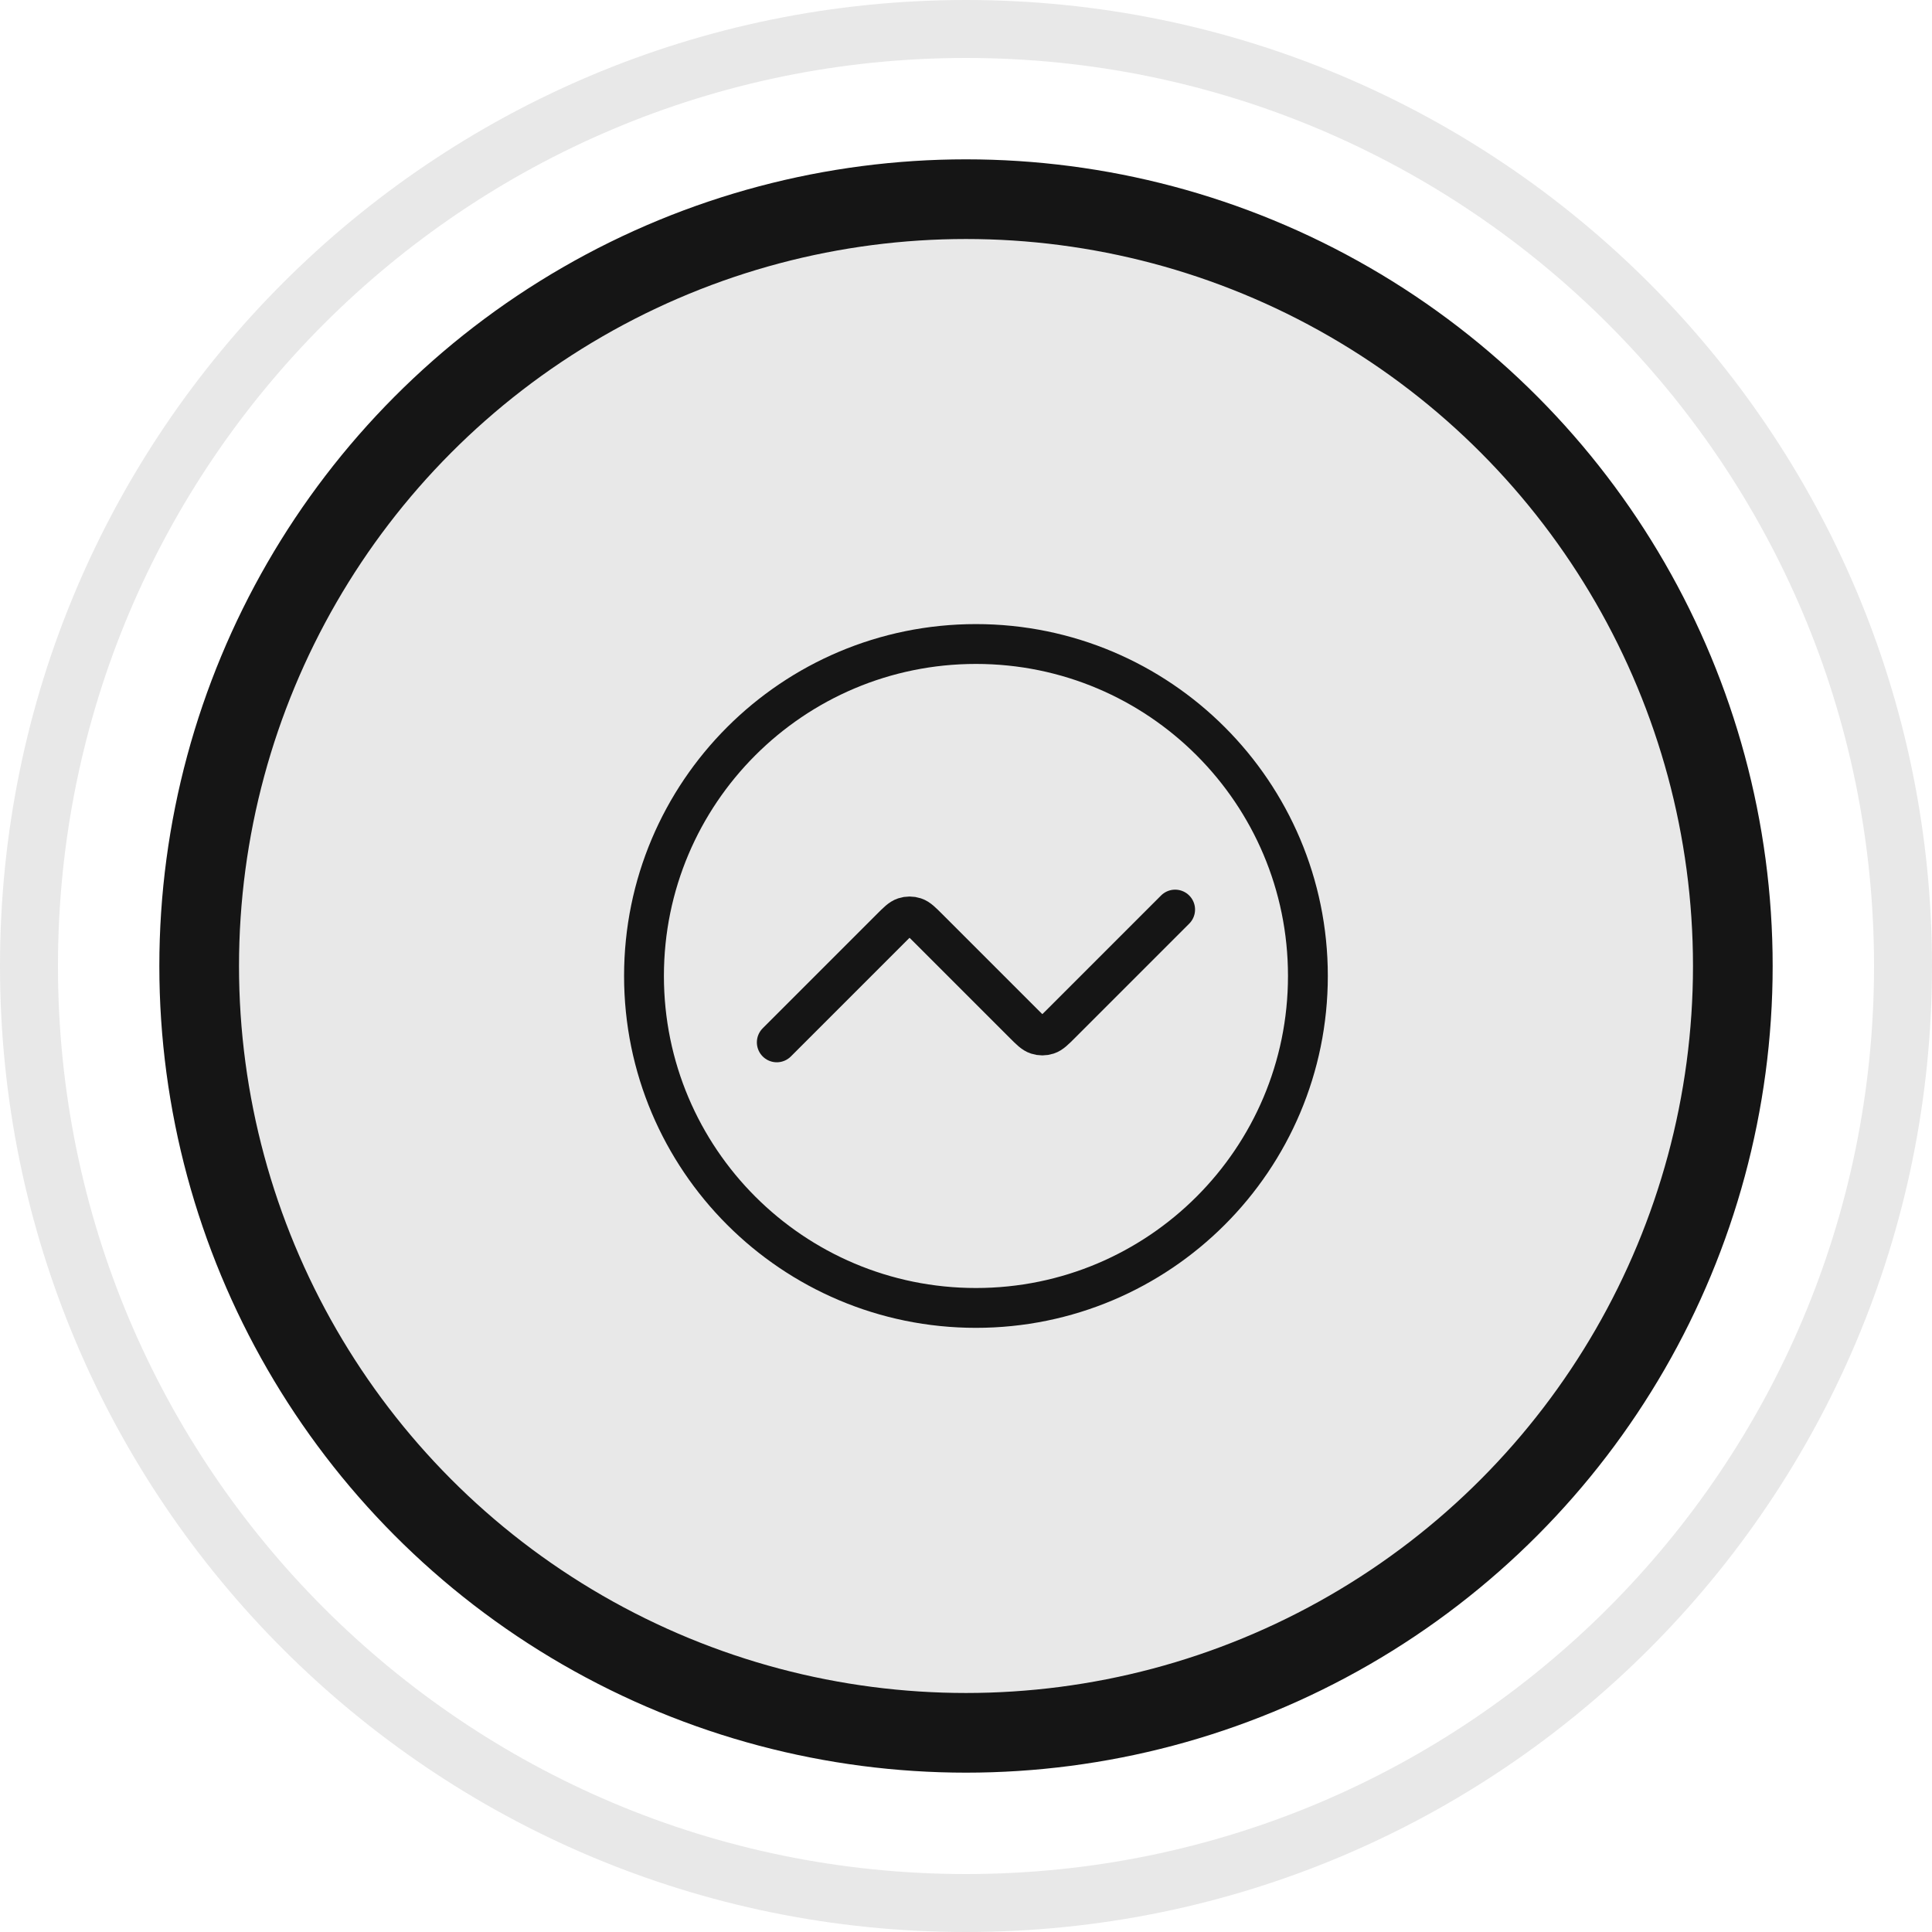 <svg width="97" height="97" viewBox="0 0 97 97" fill="none" xmlns="http://www.w3.org/2000/svg">
<circle cx="48.5" cy="48.5" r="38.5" fill="#D9D9D9" fill-opacity="0.6" stroke="#151515" stroke-width="4"/>
<path d="M59 45.667L53.276 51.391C52.946 51.721 52.781 51.886 52.59 51.947C52.423 52.002 52.243 52.002 52.075 51.947C51.885 51.886 51.72 51.721 51.39 51.391L46.609 46.61C46.279 46.28 46.114 46.115 45.924 46.053C45.757 45.998 45.576 45.998 45.409 46.053C45.219 46.115 45.053 46.28 44.724 46.61L39 52.334M65.666 49C65.666 58.205 58.204 65.667 49 65.667C39.795 65.667 32.333 58.205 32.333 49C32.333 39.795 39.795 32.334 49 32.334C58.204 32.334 65.666 39.795 65.666 49Z" stroke="#151515" stroke-width="2" stroke-linecap="round" stroke-linejoin="round"/>
<path d="M97 48.5C97 75.286 75.286 97 48.5 97C21.714 97 0 75.286 0 48.5C0 21.714 21.714 0 48.5 0C75.286 0 97 21.714 97 48.5ZM2.91 48.5C2.91 73.679 23.321 94.09 48.5 94.09C73.679 94.09 94.09 73.679 94.09 48.5C94.09 23.321 73.679 2.91 48.5 2.91C23.321 2.91 2.91 23.321 2.91 48.5Z" fill="#D9D9D9" fill-opacity="0.6"/>
</svg>
